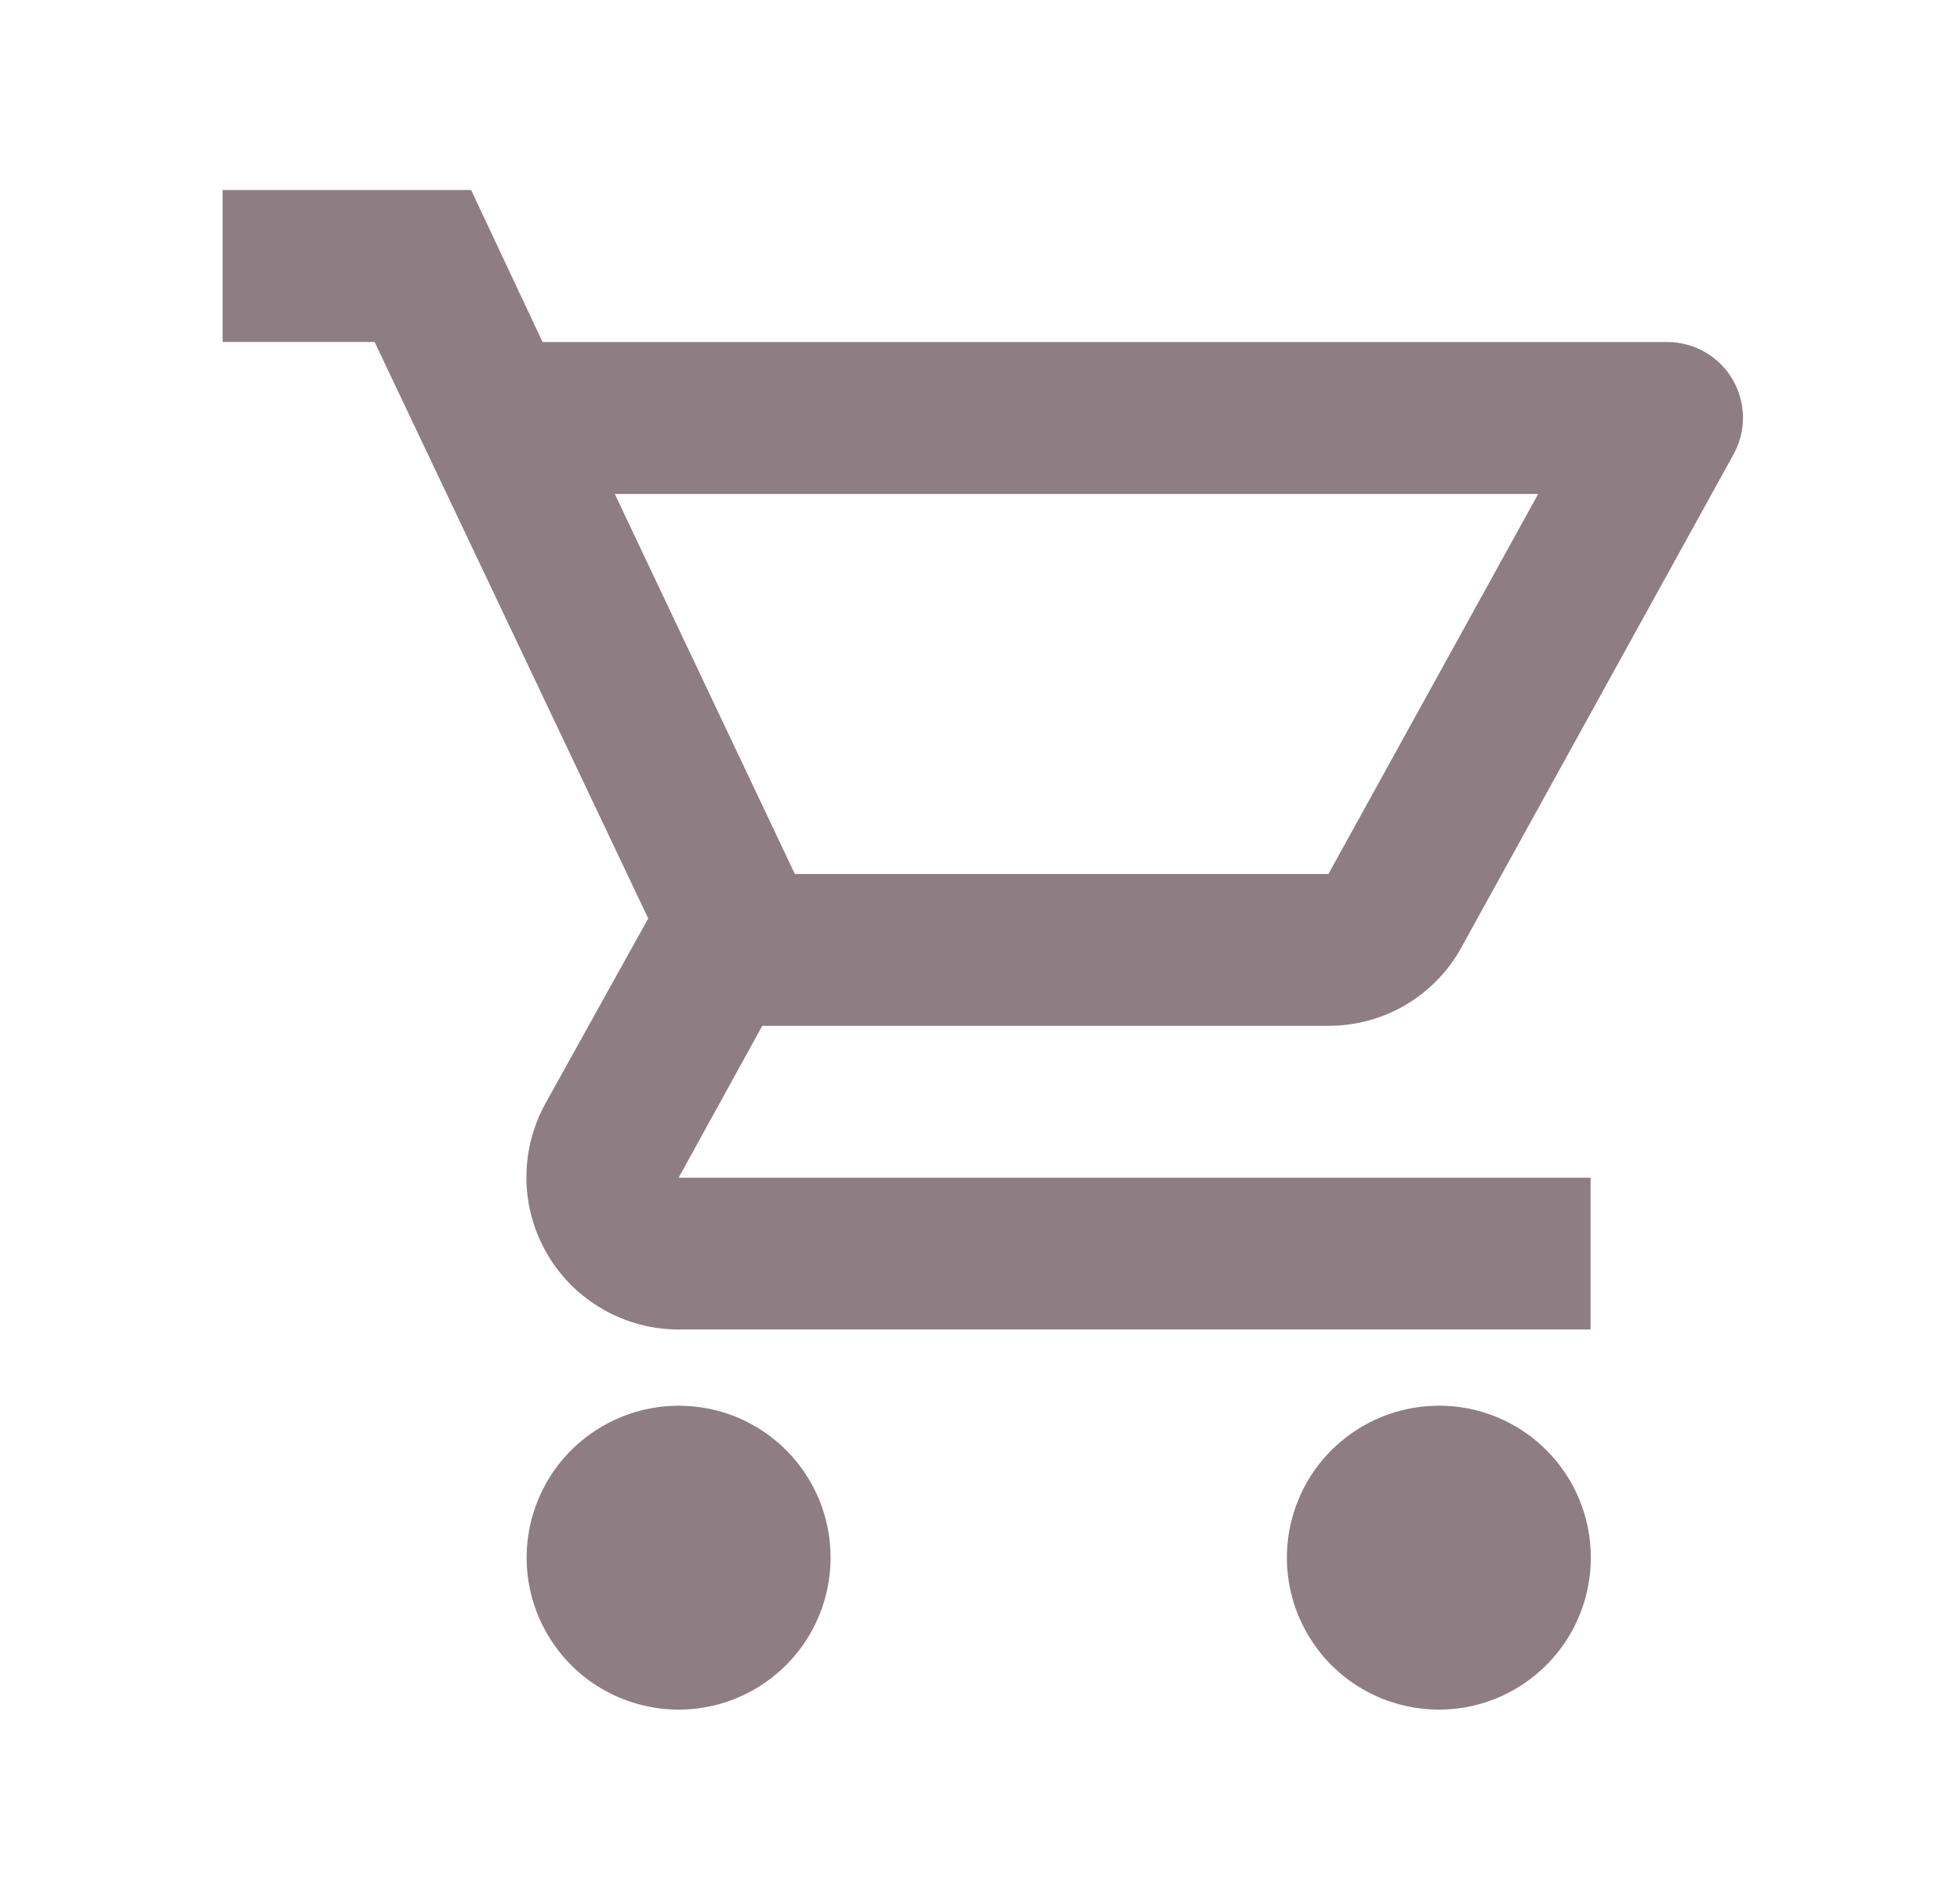 <svg width="33" height="32" viewBox="0 0 33 32" fill="none" xmlns="http://www.w3.org/2000/svg">
<g clip-path="url(#clip0_148_36)">
<path d="M22.366 17.275C22.823 17.276 23.272 17.155 23.666 16.923C24.059 16.691 24.384 16.358 24.604 15.957L29.186 7.653C29.293 7.459 29.349 7.241 29.346 7.019C29.343 6.797 29.282 6.58 29.17 6.388C29.058 6.197 28.897 6.039 28.705 5.928C28.512 5.818 28.294 5.76 28.072 5.76H9.135L7.932 3.2H3.748V5.759H6.307L10.914 15.467L9.18 18.589C8.966 18.979 8.857 19.418 8.863 19.863C8.87 20.308 8.992 20.743 9.218 21.127C9.443 21.51 9.765 21.828 10.151 22.049C10.537 22.271 10.974 22.388 11.419 22.389H26.78V19.833H11.426L12.834 17.275H22.366ZM10.351 8.319H25.898L22.366 14.719H13.383L10.351 8.319ZM11.426 23.673C10.92 23.673 10.425 23.823 10.004 24.105C9.583 24.386 9.255 24.785 9.062 25.253C8.868 25.72 8.817 26.235 8.916 26.731C9.015 27.227 9.259 27.683 9.616 28.041C9.974 28.399 10.43 28.643 10.927 28.741C11.423 28.84 11.937 28.79 12.405 28.596C12.872 28.402 13.272 28.074 13.553 27.654C13.834 27.233 13.984 26.738 13.984 26.232C13.985 25.896 13.919 25.563 13.791 25.252C13.662 24.941 13.474 24.659 13.236 24.421C12.998 24.183 12.716 23.995 12.406 23.866C12.095 23.738 11.762 23.673 11.426 23.673ZM24.226 23.673C23.72 23.673 23.225 23.823 22.804 24.105C22.383 24.386 22.055 24.785 21.862 25.253C21.668 25.72 21.617 26.235 21.716 26.731C21.815 27.227 22.059 27.683 22.416 28.041C22.774 28.399 23.23 28.643 23.727 28.741C24.223 28.84 24.737 28.79 25.205 28.596C25.672 28.402 26.072 28.074 26.353 27.654C26.634 27.233 26.784 26.738 26.784 26.232C26.785 25.895 26.719 25.562 26.59 25.251C26.462 24.94 26.273 24.657 26.034 24.419C25.796 24.181 25.513 23.993 25.202 23.865C24.891 23.736 24.557 23.671 24.22 23.672L24.226 23.673Z" fill="#8E7D82"/>
</g>
<defs>
<clipPath id="clip0_148_36">
<rect width="32" height="32" fill="white" transform="translate(0.548)"/>
</clipPath>
</defs>
</svg>
